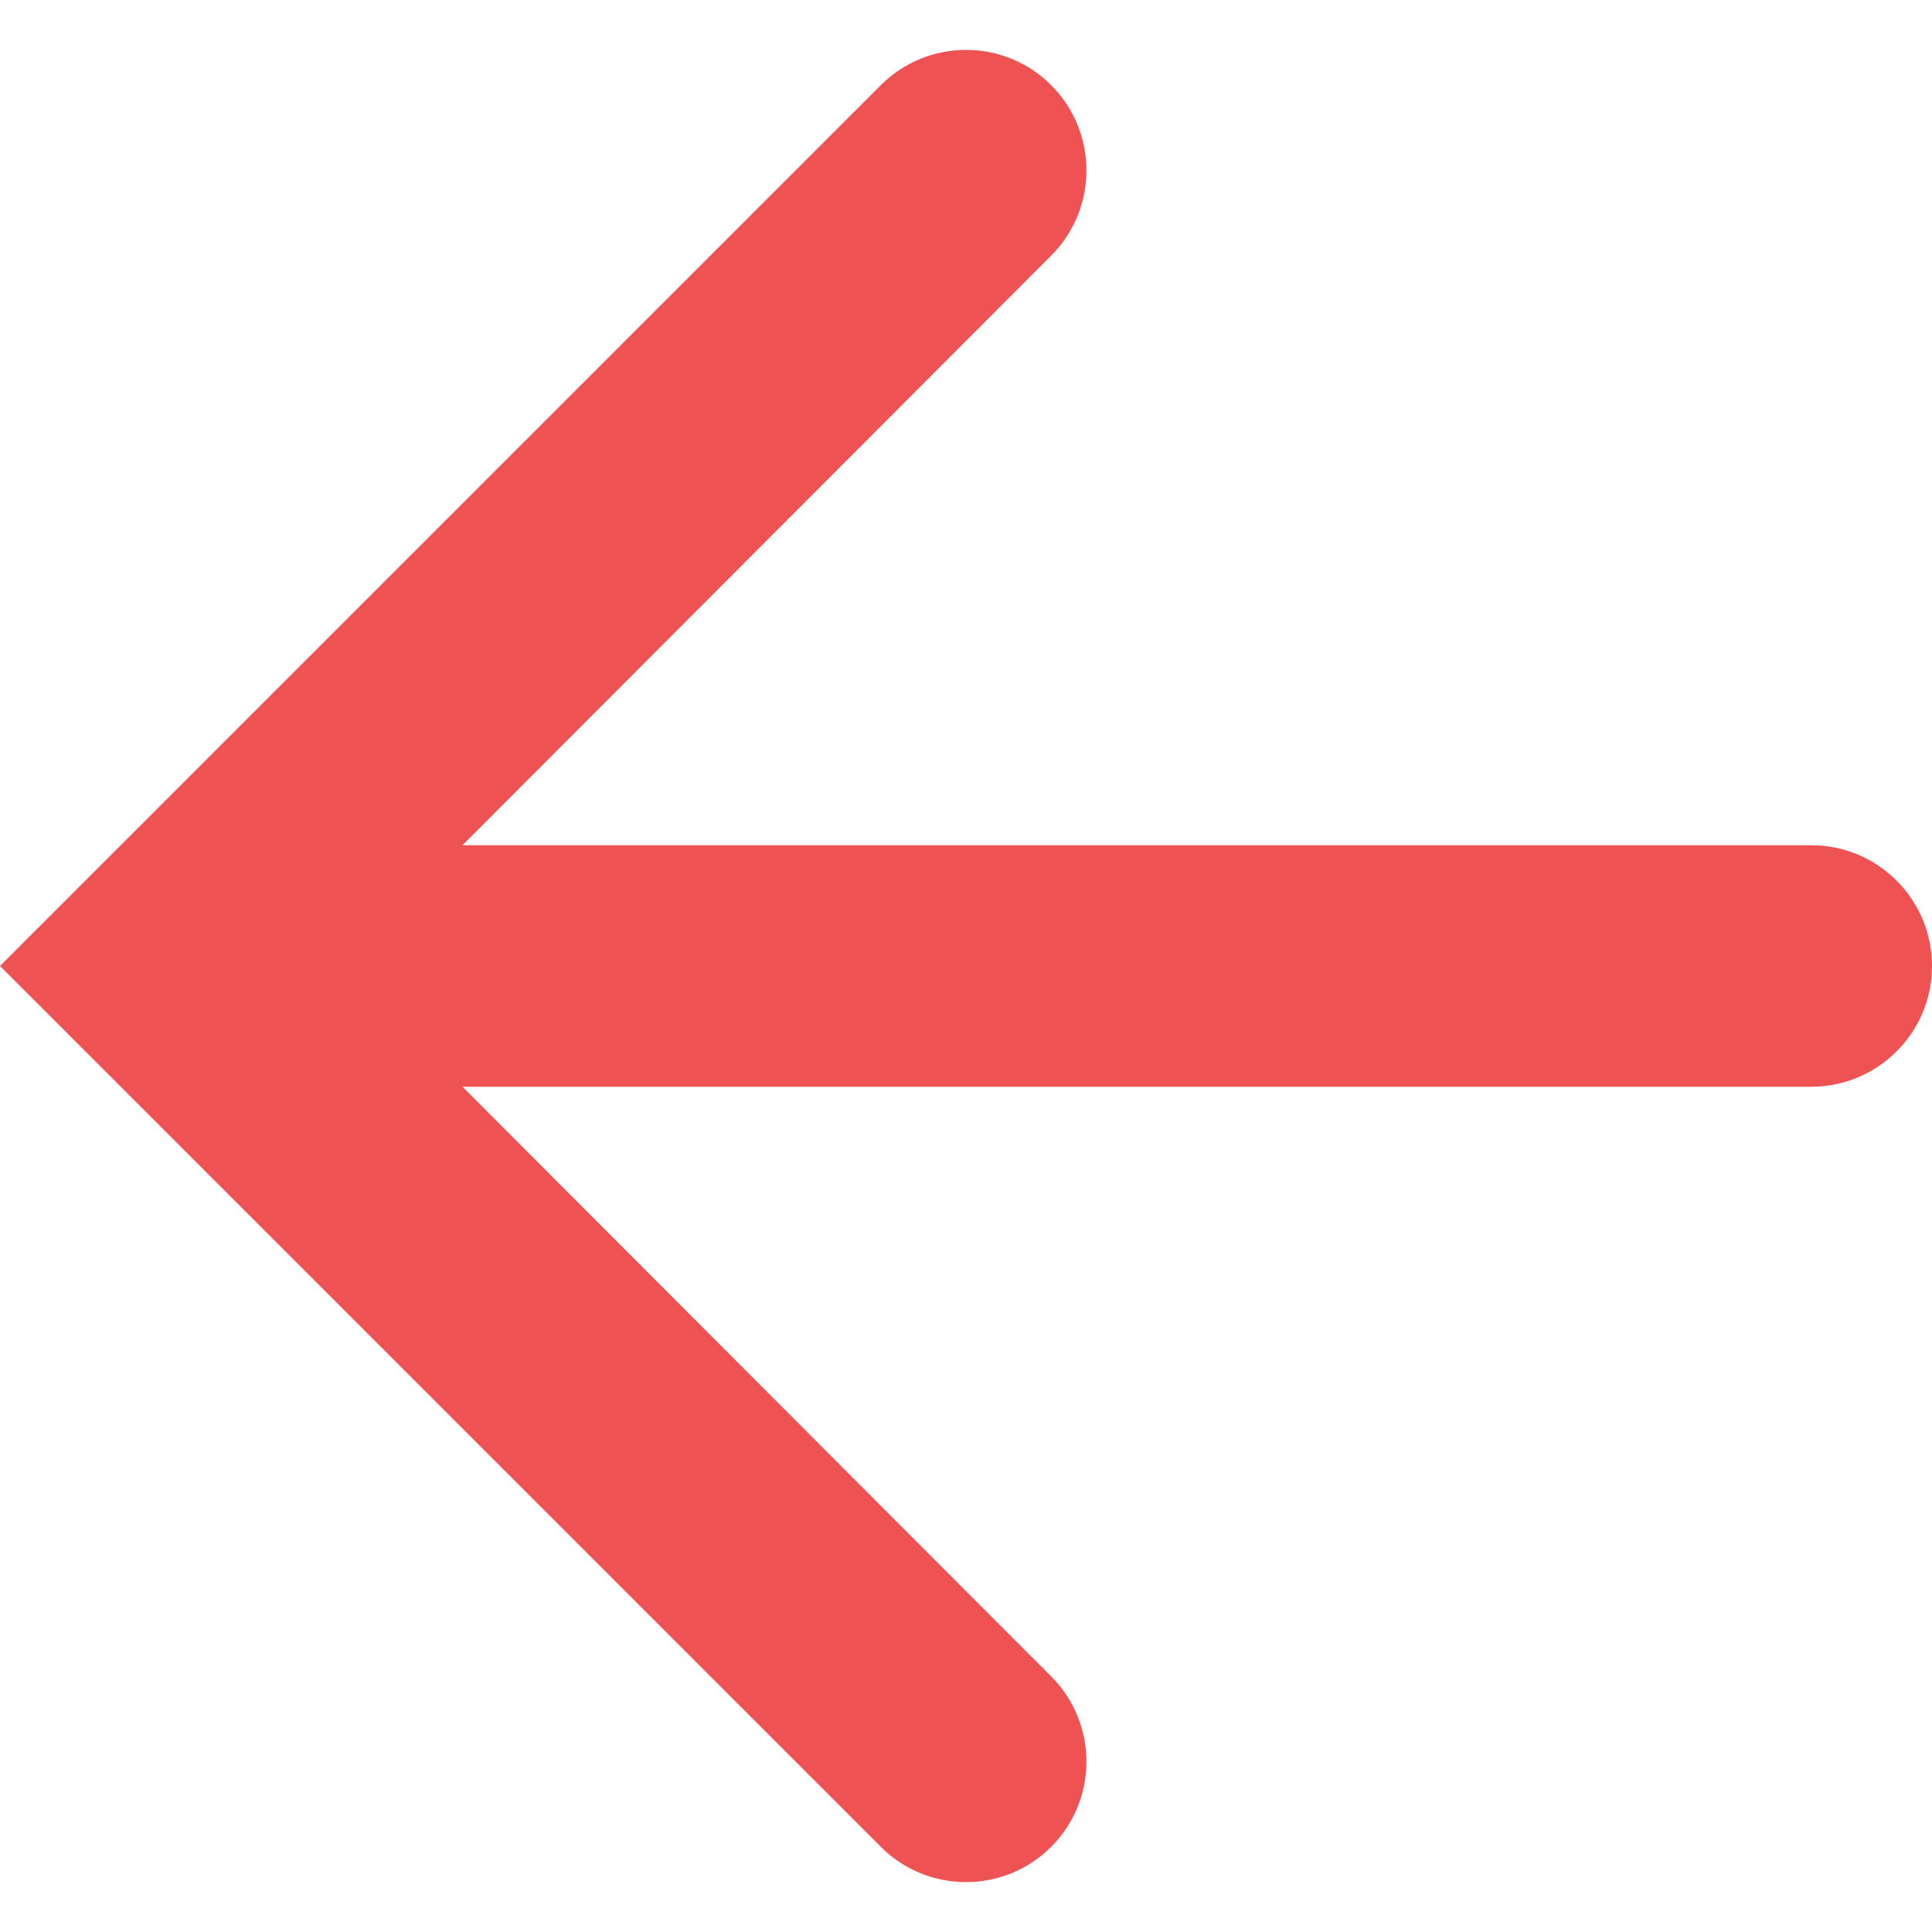 <?xml version="1.0" encoding="UTF-8"?>
<svg width="16px" height="16px" viewBox="0 0 16 16" version="1.1" xmlns="http://www.w3.org/2000/svg" xmlns:xlink="http://www.w3.org/1999/xlink">
    <!-- Generator: Sketch 53.2 (72643) - https://sketchapp.com -->
    <title>Mask</title>
    <desc>Created with Sketch.</desc>
    <g id="Desktop" stroke="none" stroke-width="1" fill="none" fill-rule="evenodd">
        <g id="Recipes-Detail" transform="translate(-206, -288)" fill="#EE5253">
            <path d="M213.295,288.705 L213.295,288.705 C212.906,289.094 212.905,289.726 213.294,290.116 L218.17,295 L207,295 C206.448,295 206,295.448 206,296 L206,296 C206,296.552 206.448,297 207,297 L218.17,297 L213.294,301.884 C212.905,302.274 212.906,302.906 213.295,303.295 L213.295,303.295 C213.684,303.684 214.316,303.684 214.705,303.295 L222,296 L214.705,288.705 C214.316,288.316 213.684,288.316 213.295,288.705 Z" id="Mask" transform="translate(214, 296) scale(-1, 1) translate(-214, -296) "></path>
        </g>
    </g>
</svg>